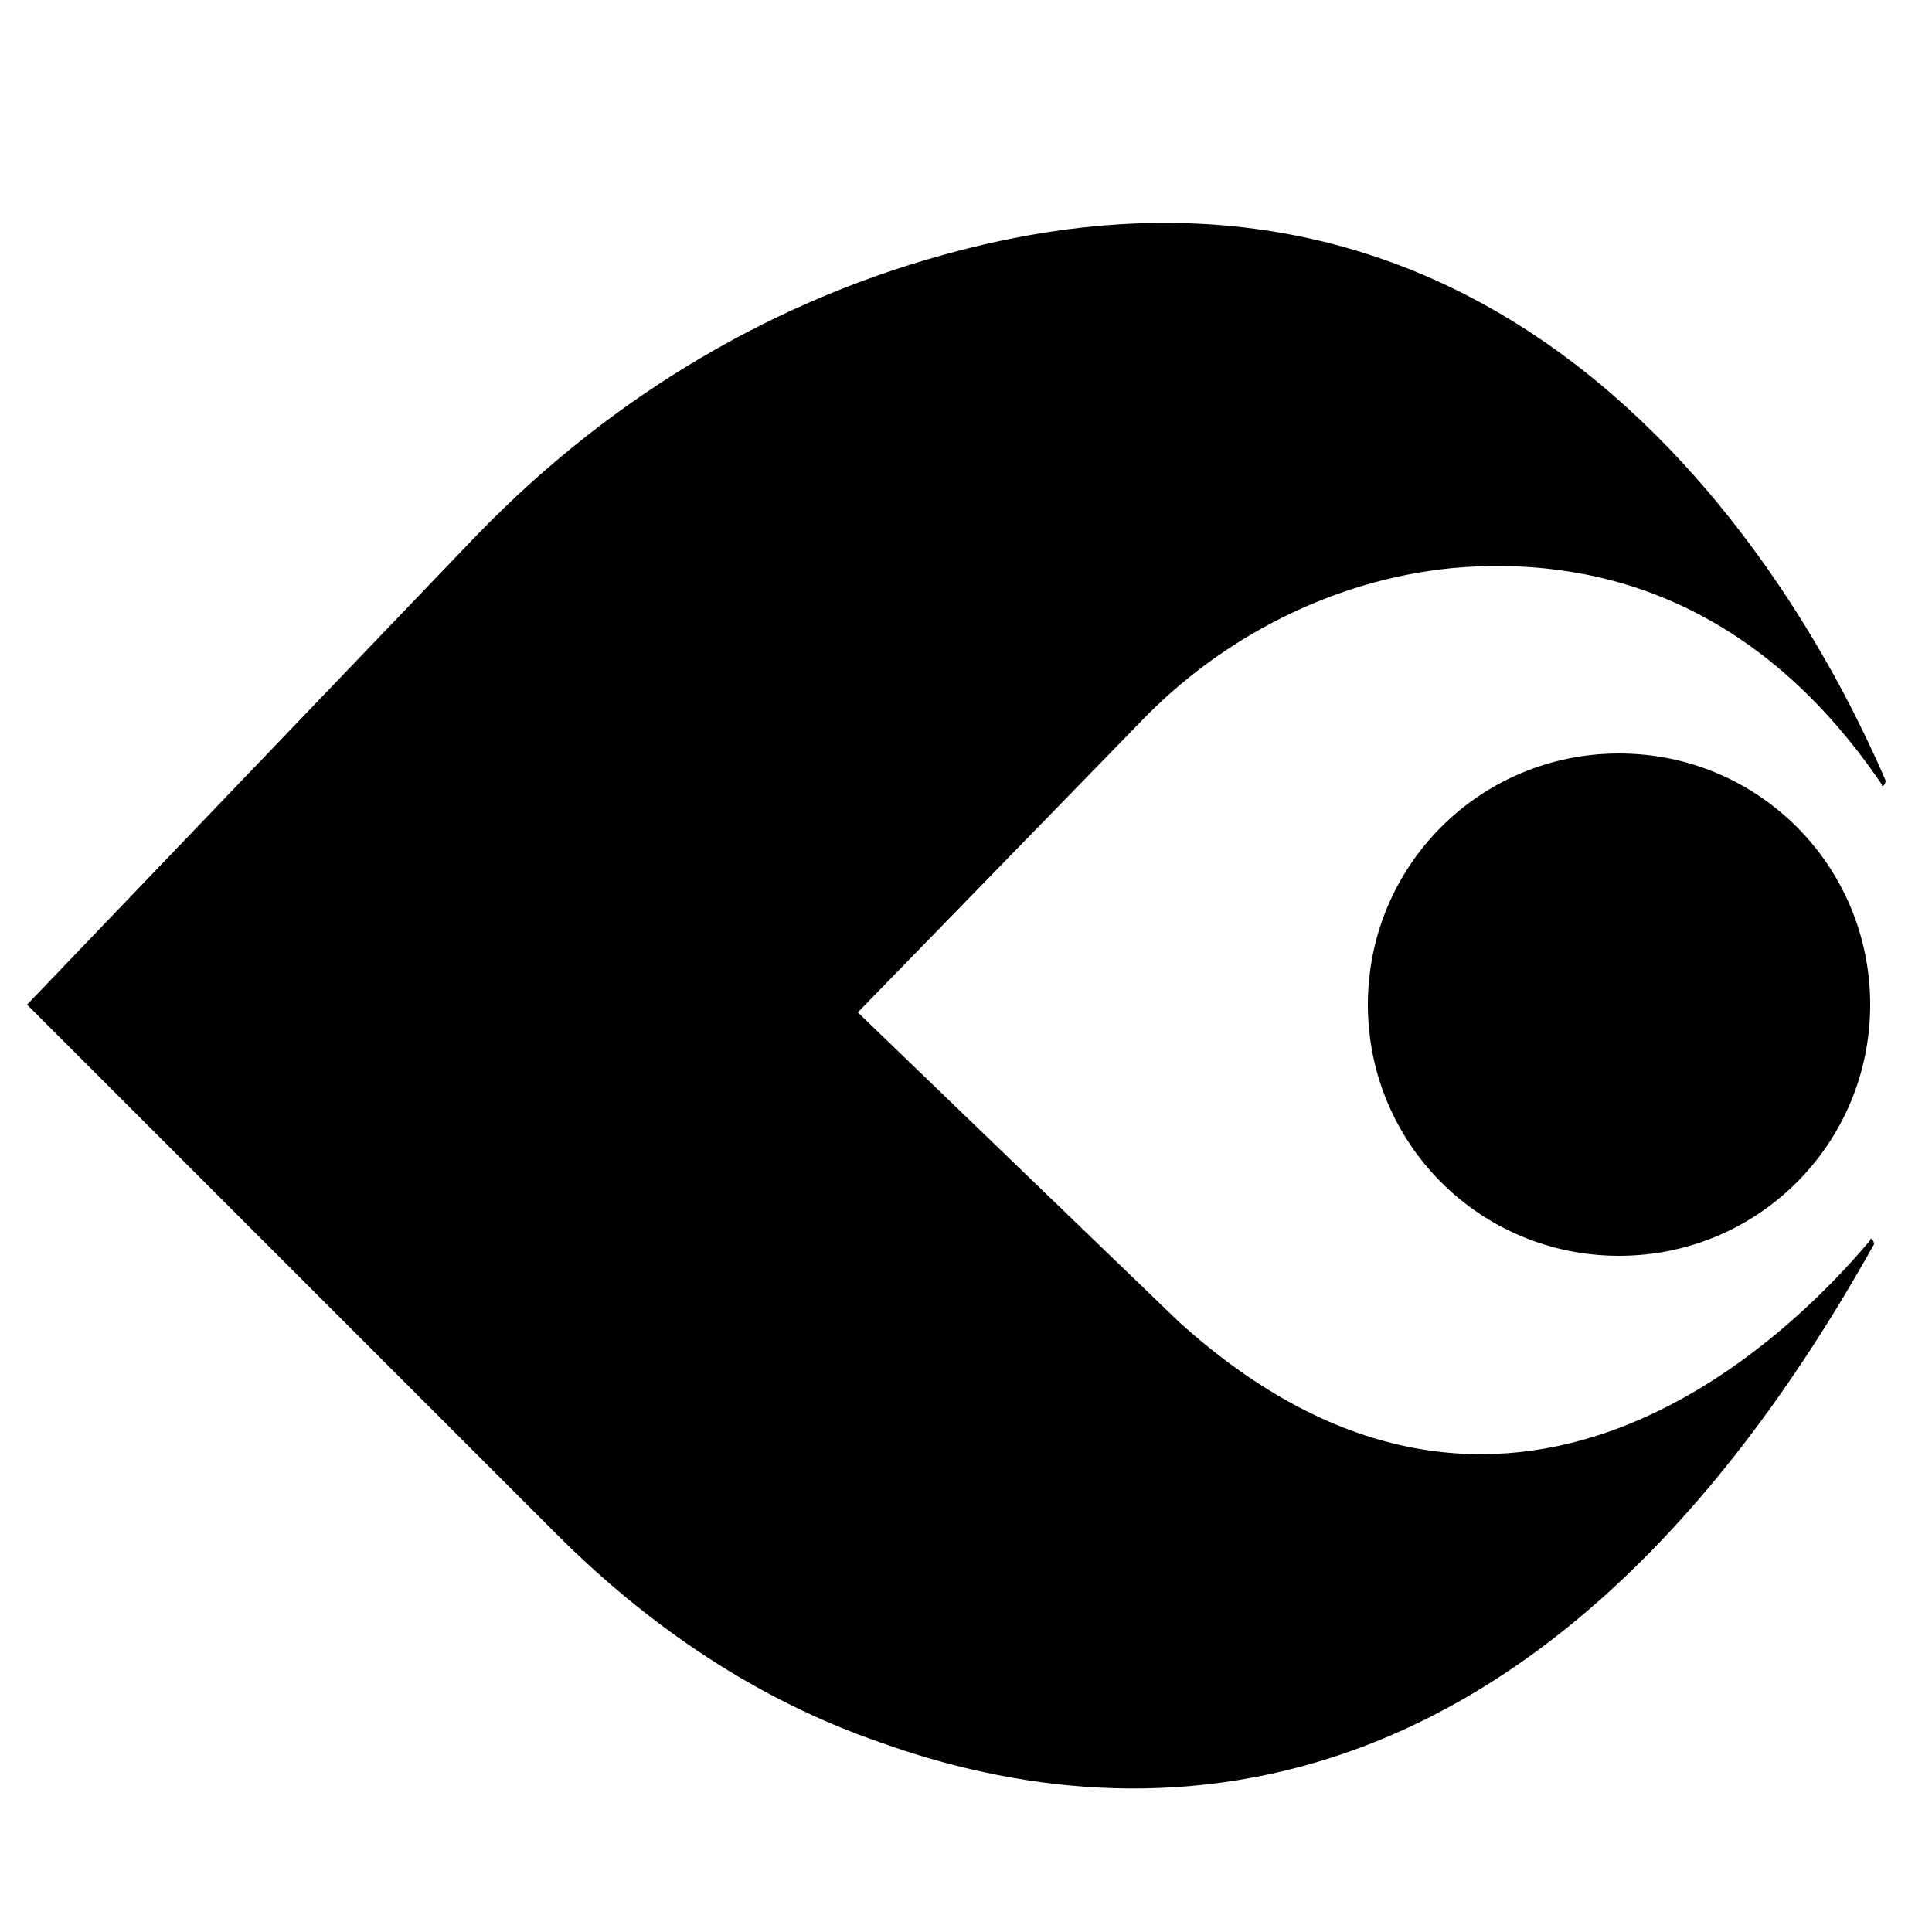 <!-- Generated by IcoMoon.io -->
<svg version="1.1" xmlns="http://www.w3.org/2000/svg" width="32" height="32" viewBox="0 0 32 32">
<title>cynet-icon</title>
<path d="M15.616 4.224c-3.008 0.832-5.696 2.496-7.872 4.8l-7.296 7.616 8.768 8.768c1.536 1.536 3.328 2.752 5.376 3.456 4.288 1.536 10.944 1.6 16.448-8.256 0-0.064-0.064-0.128-0.064-0.064-1.344 1.6-6.016 6.272-11.456 1.344l-5.312-5.12 4.672-4.8c1.344-1.408 3.2-2.368 5.184-2.56 2.176-0.192 4.928 0.384 7.104 3.584 0 0.064 0.064 0 0.064-0.064-0.832-1.92-5.312-11.584-15.616-8.704zM26.816 12.48c-2.304 0-4.16 1.856-4.16 4.16s1.856 4.16 4.16 4.16 4.16-1.856 4.16-4.16-1.856-4.16-4.16-4.16z"></path>
</svg>
